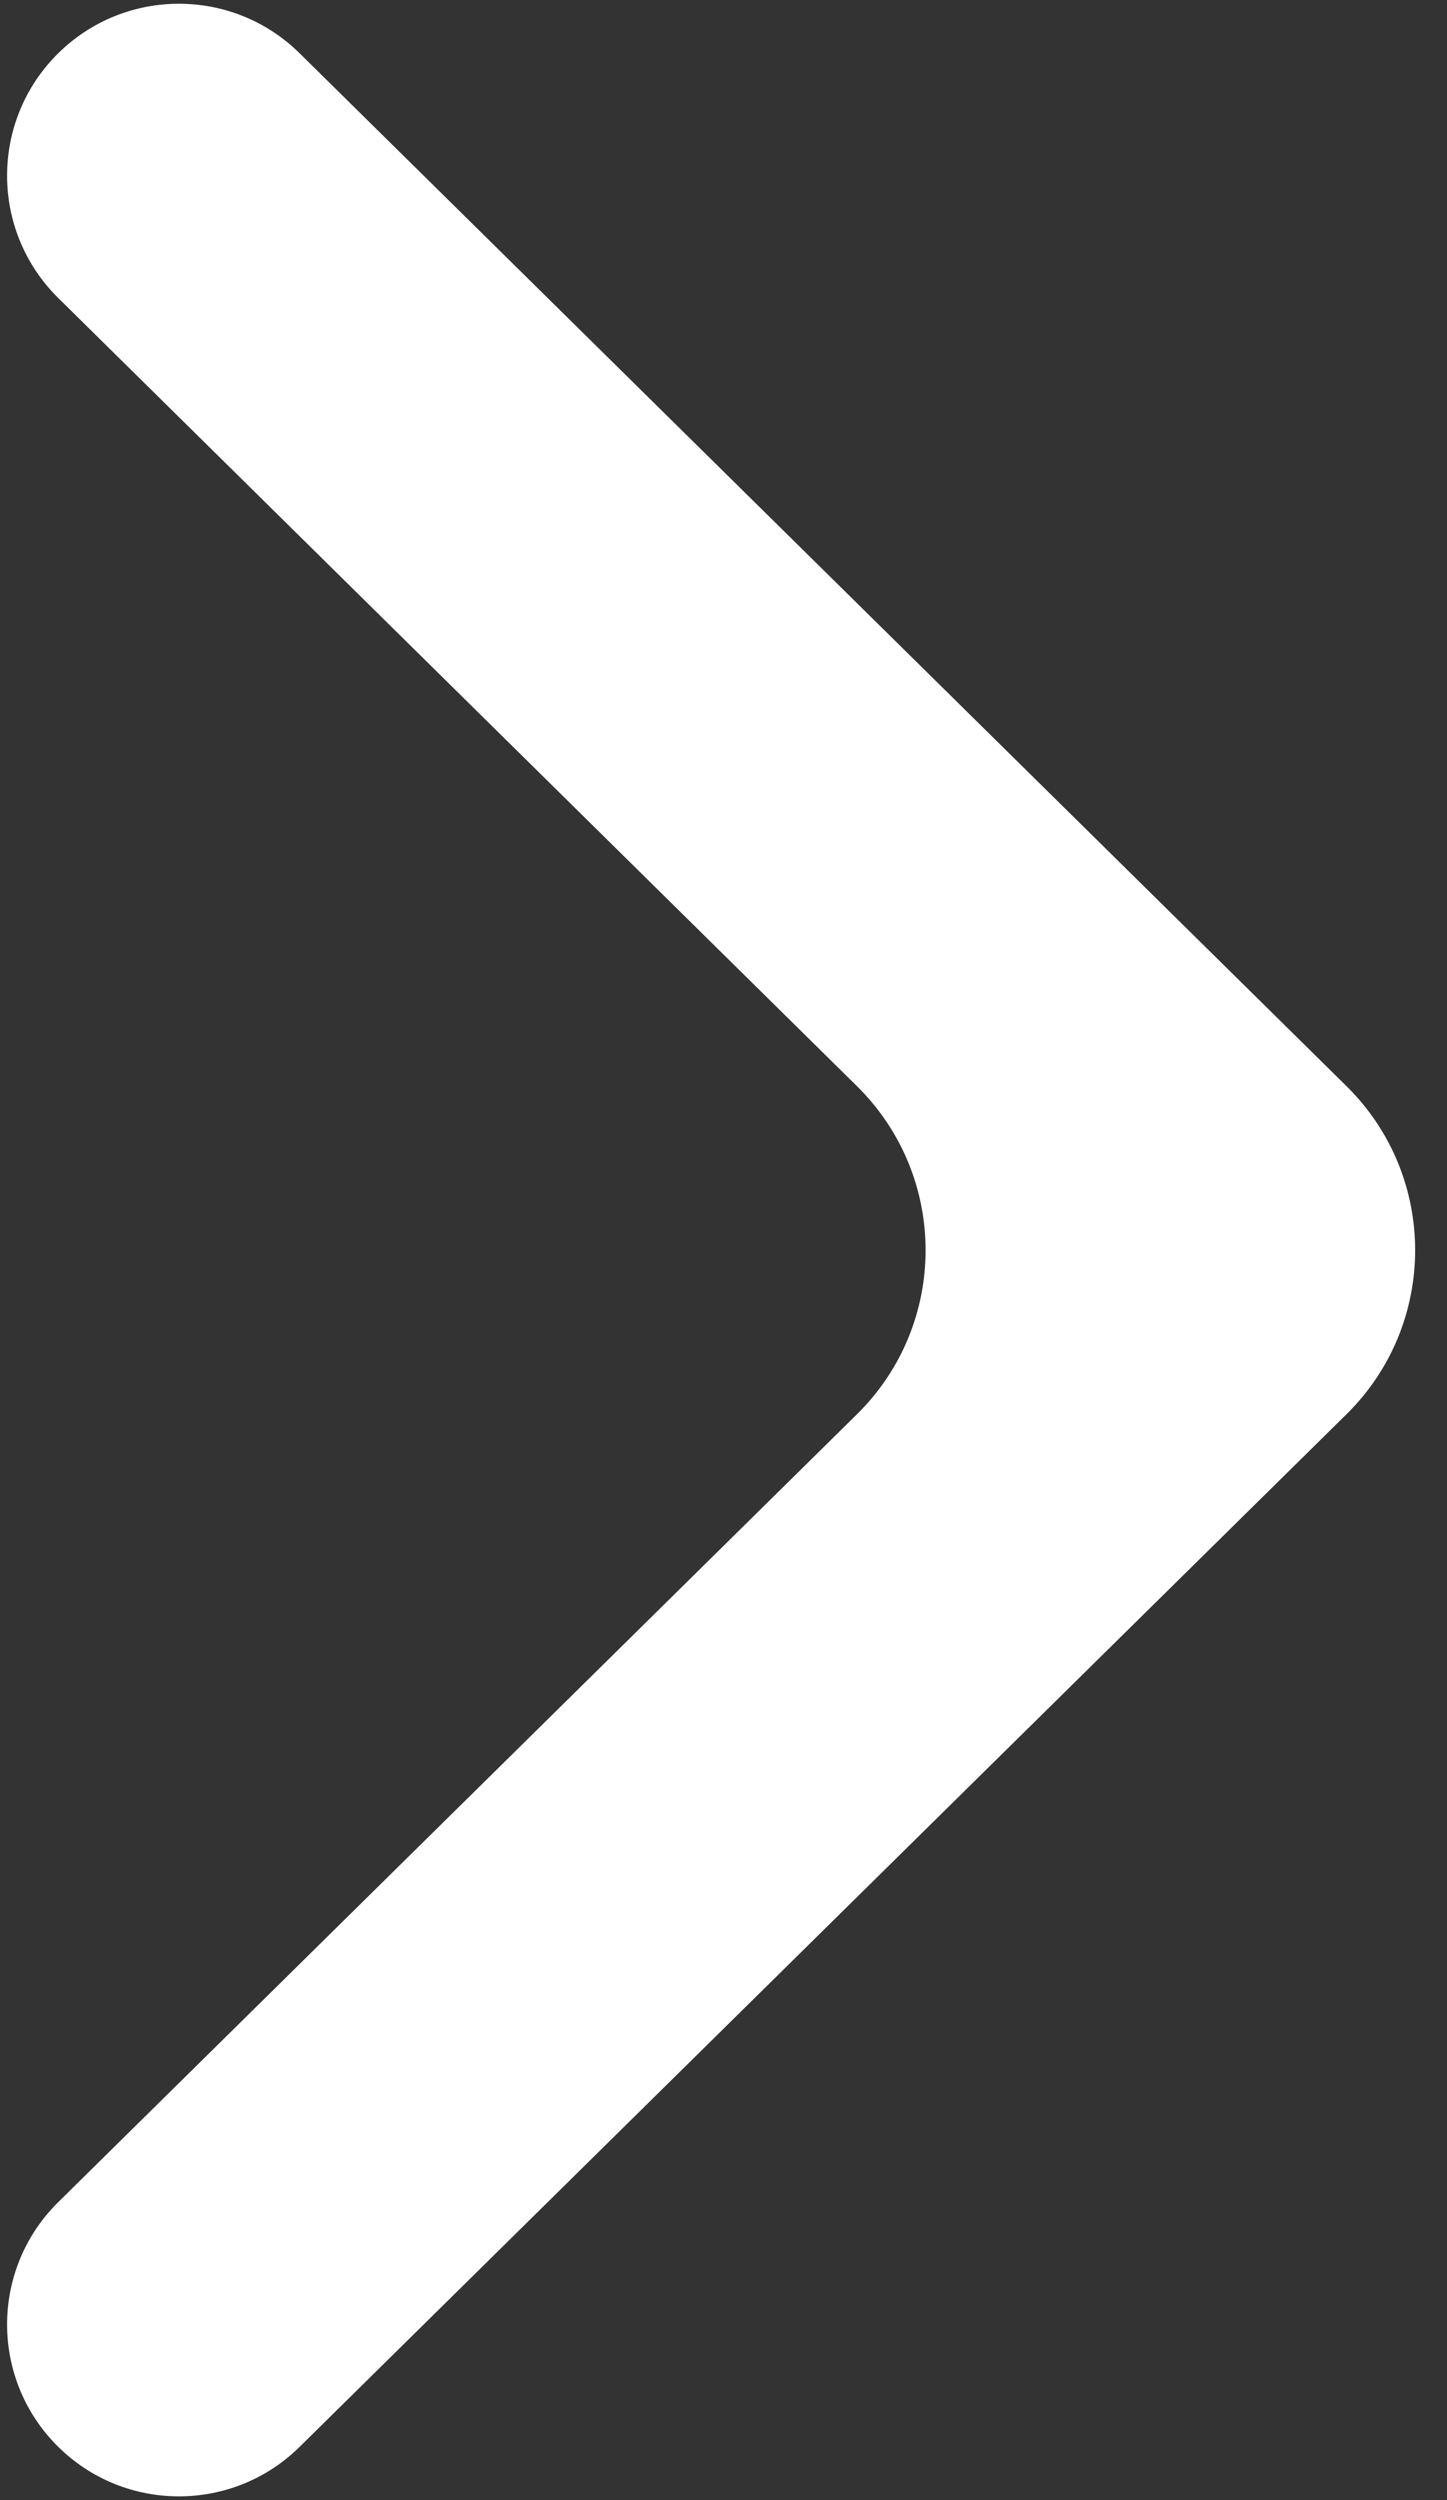 <svg width="44" height="76" viewBox="0 0 44 76" fill="none" xmlns="http://www.w3.org/2000/svg">
<rect x="0" y="0" width="44" height="76" fill="#333333" stroke="none"/>
<path fill-rule="evenodd" clip-rule="evenodd" d="M9.11 1.619C7.075 -0.388 3.806 -0.388 1.771 1.619V1.619C-0.303 3.665 -0.303 7.013 1.771 9.059L26.061 33.021C28.84 35.763 28.84 40.248 26.061 42.989L1.772 66.941C-0.303 68.987 -0.303 72.335 1.772 74.382V74.382C3.806 76.388 7.075 76.388 9.11 74.382L40.946 42.989C43.726 40.248 43.726 35.762 40.947 33.021L9.11 1.619Z" fill="white"/>
</svg>
